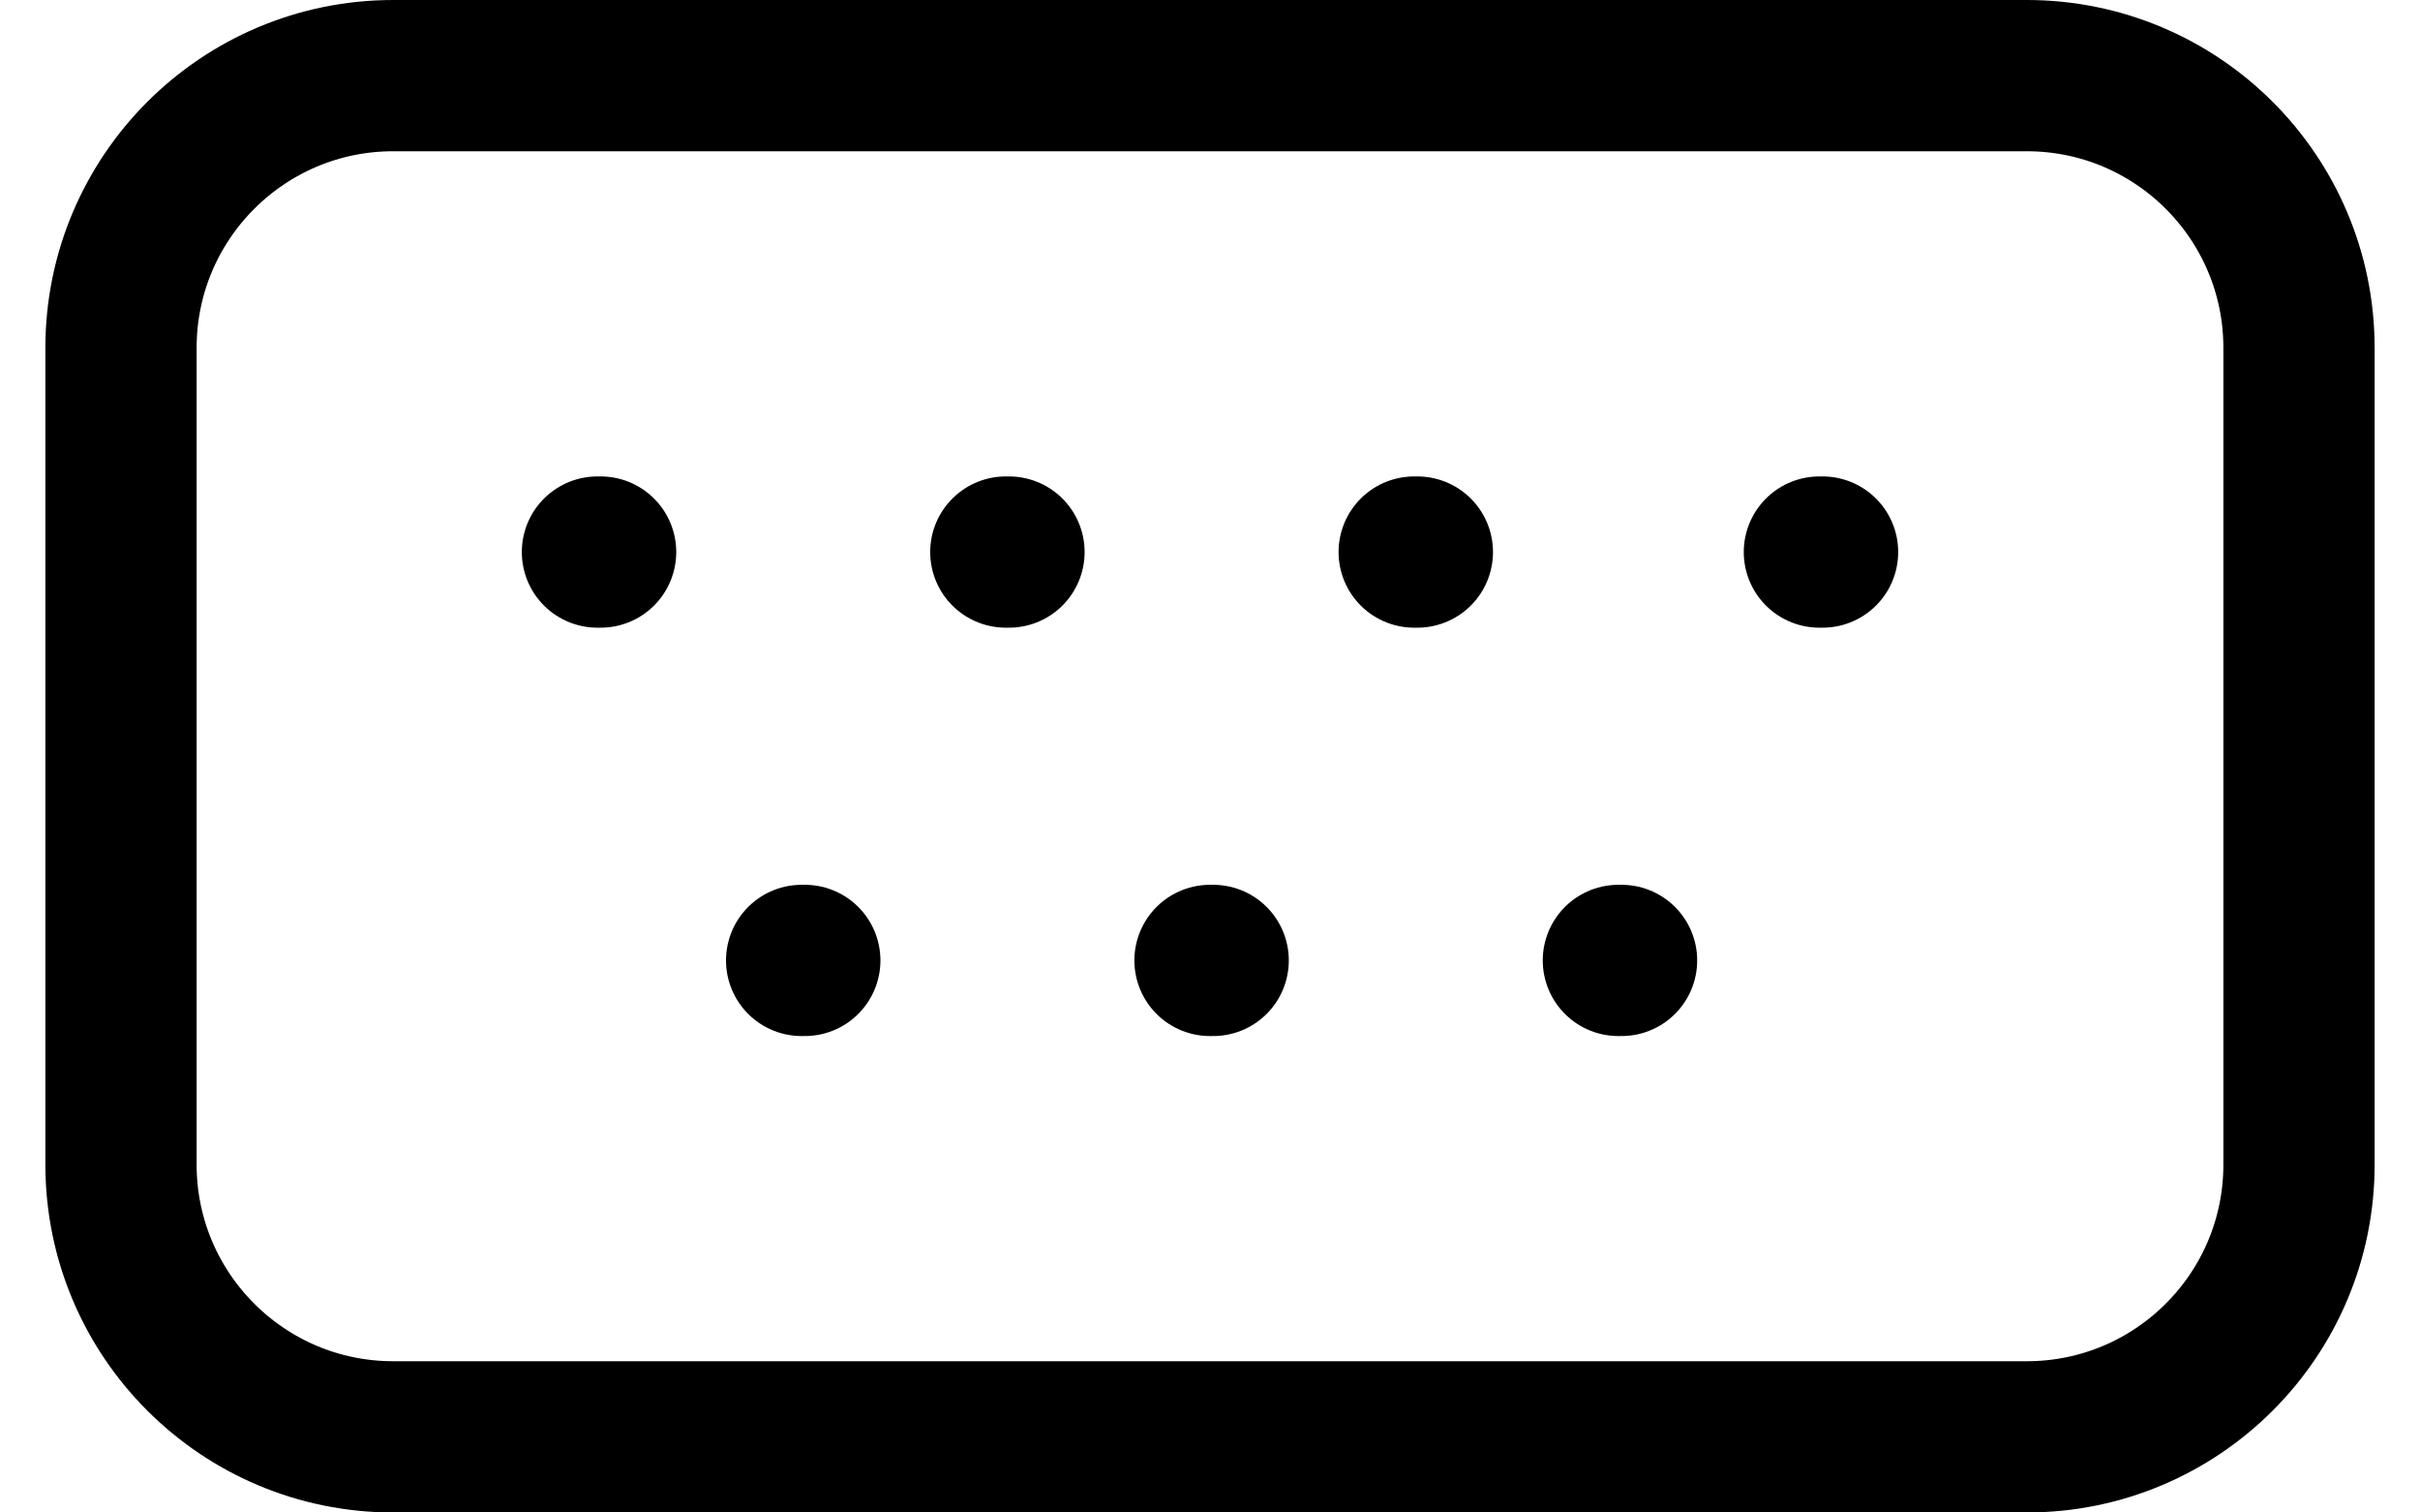 <svg width="32" height="20" viewBox="0 0 32 20" fill="none" xmlns="http://www.w3.org/2000/svg">
<path d="M7.9 7.3H7.942M13.3 7.3H13.342M24.058 7.3H24.1M18.7 7.3H18.742M10.6 12.7H10.642M16 12.7H16.042M21.4 12.7H21.442M5.2 19H26.8C28.788 19 30.4 17.388 30.4 15.4V4.6C30.4 2.612 28.788 1 26.8 1H5.2C3.212 1 1.6 2.612 1.6 4.6V15.4C1.6 17.388 3.212 19 5.2 19Z" stroke="black" stroke-width="2" stroke-linecap="round" stroke-linejoin="round"/>
</svg>
